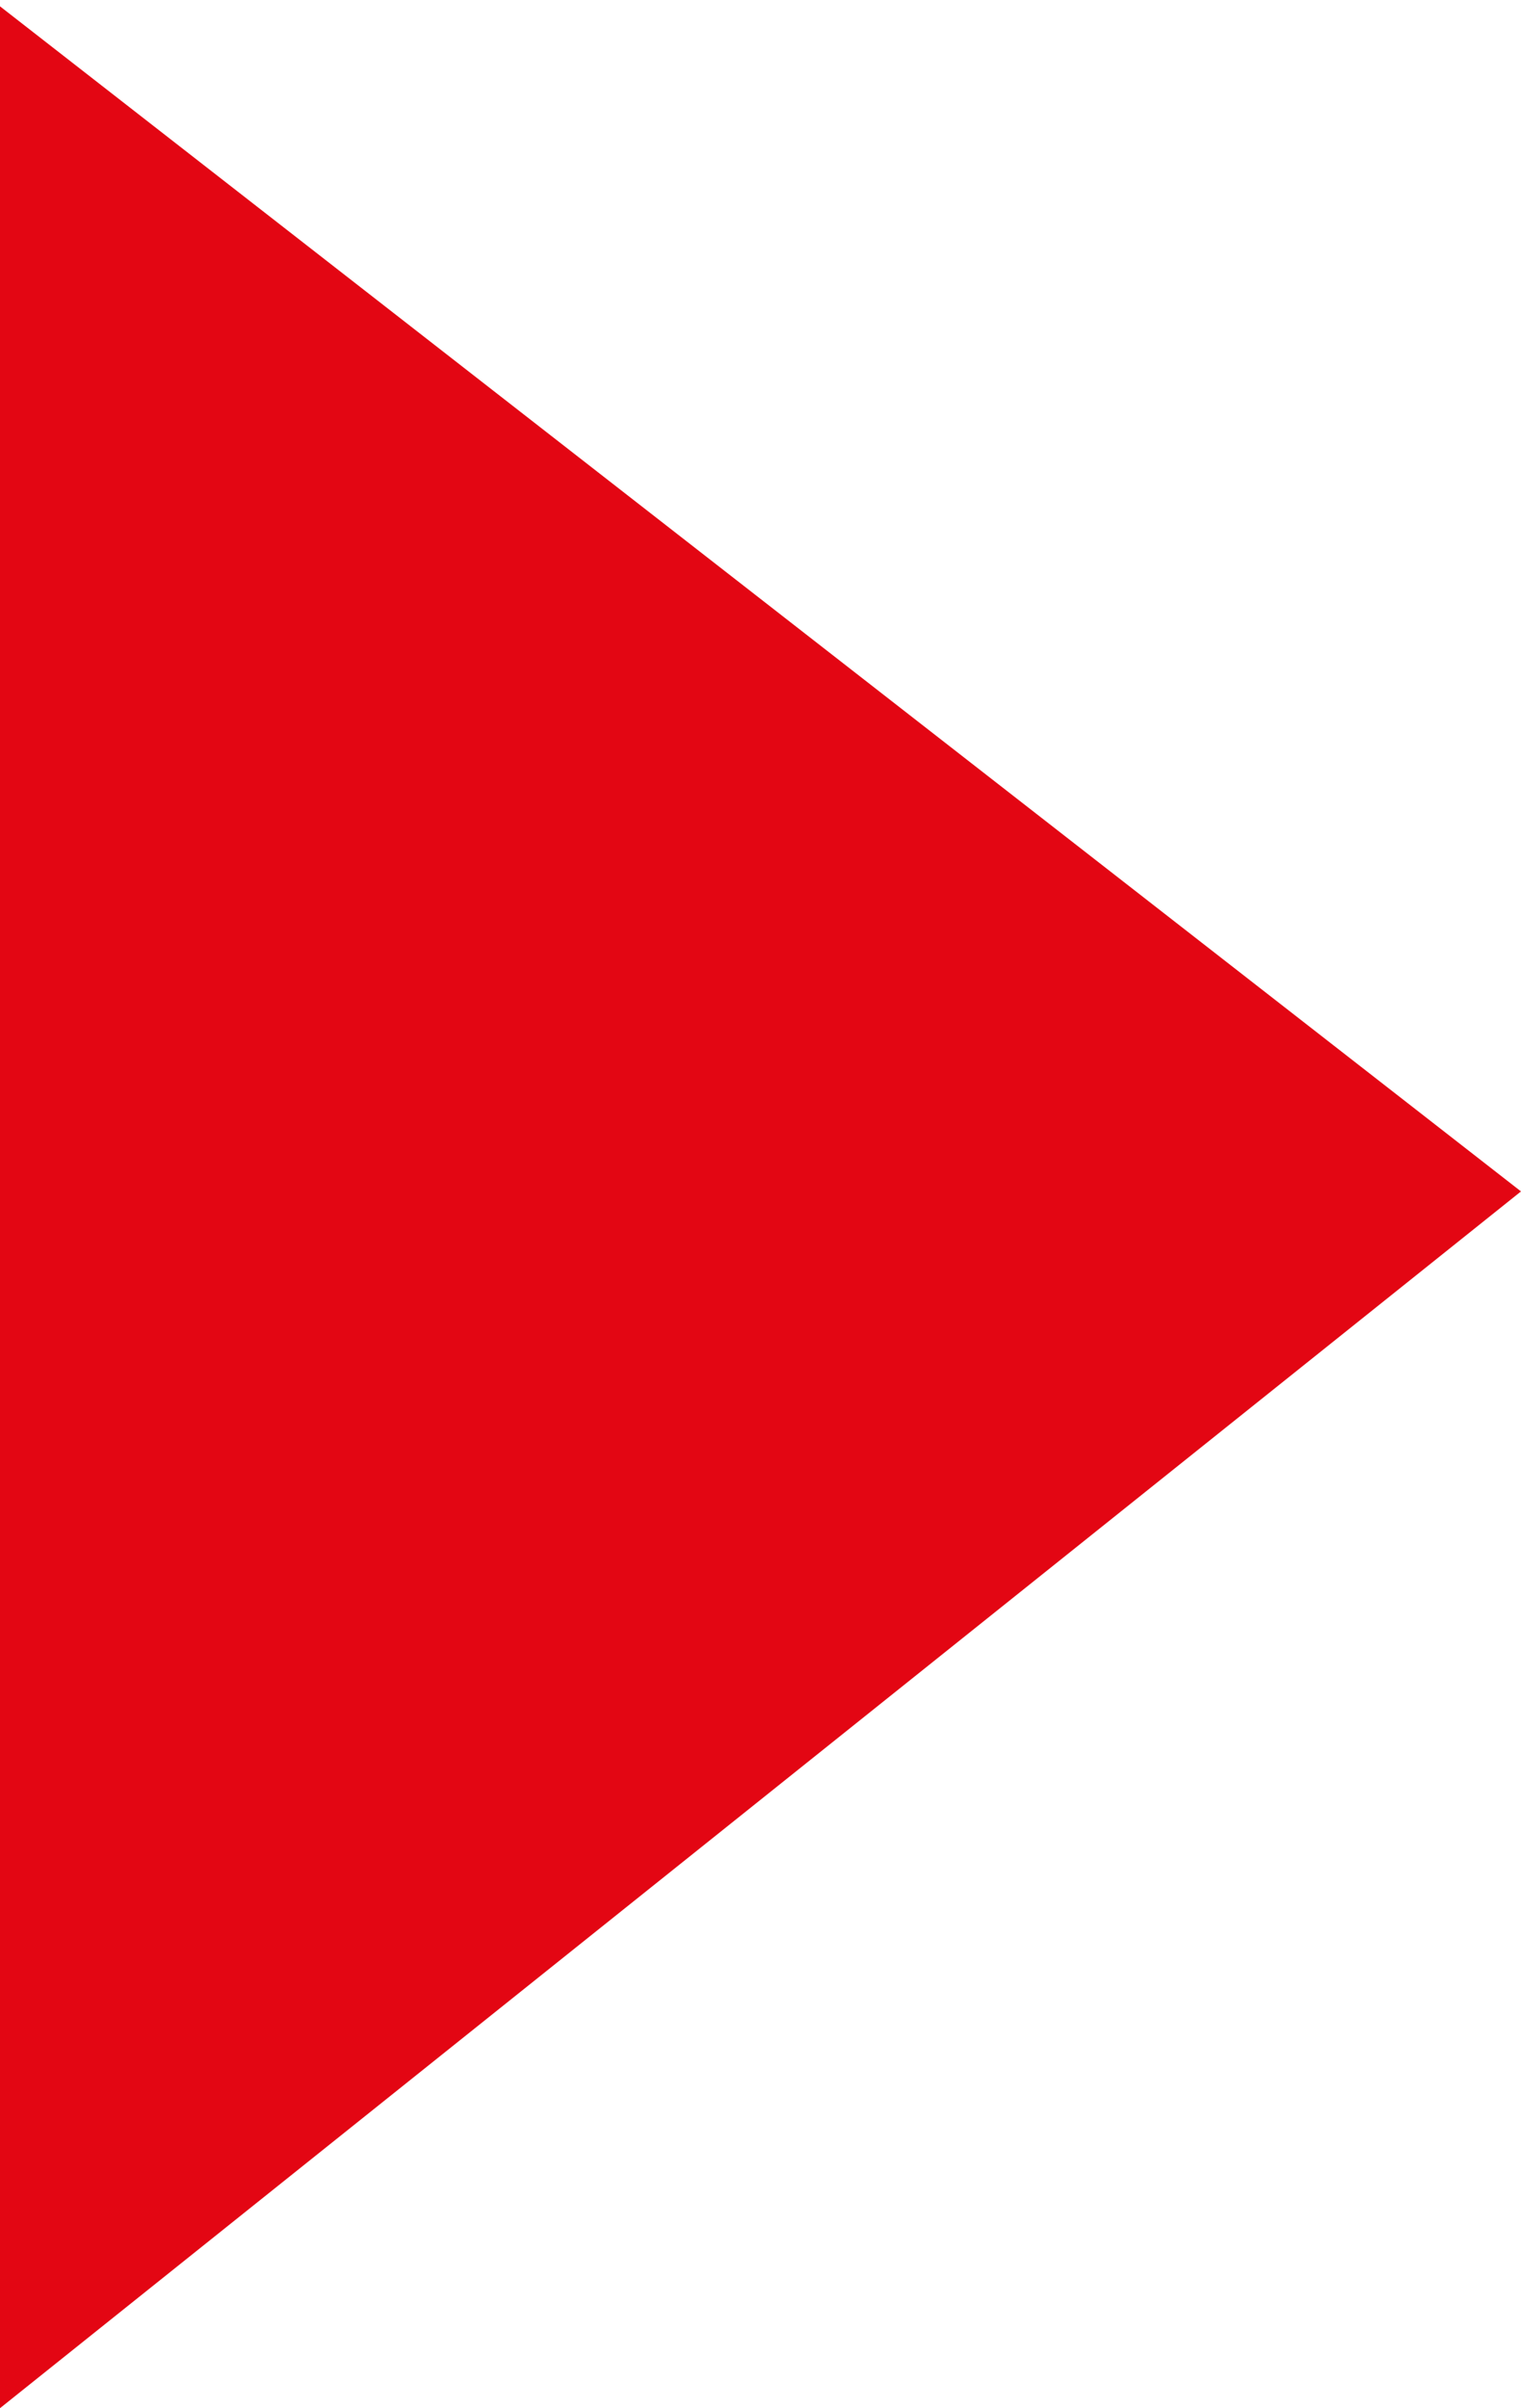 <svg xmlns="http://www.w3.org/2000/svg" xmlns:xlink="http://www.w3.org/1999/xlink" width="12" height="19" viewBox="0 0 12 19"><defs><path id="7k6xa" d="M791 254.05V273l12-9.6z"/></defs><g><g transform="translate(-791 -254)"><use fill="#e30613" xlink:href="#7k6xa"/></g></g></svg>